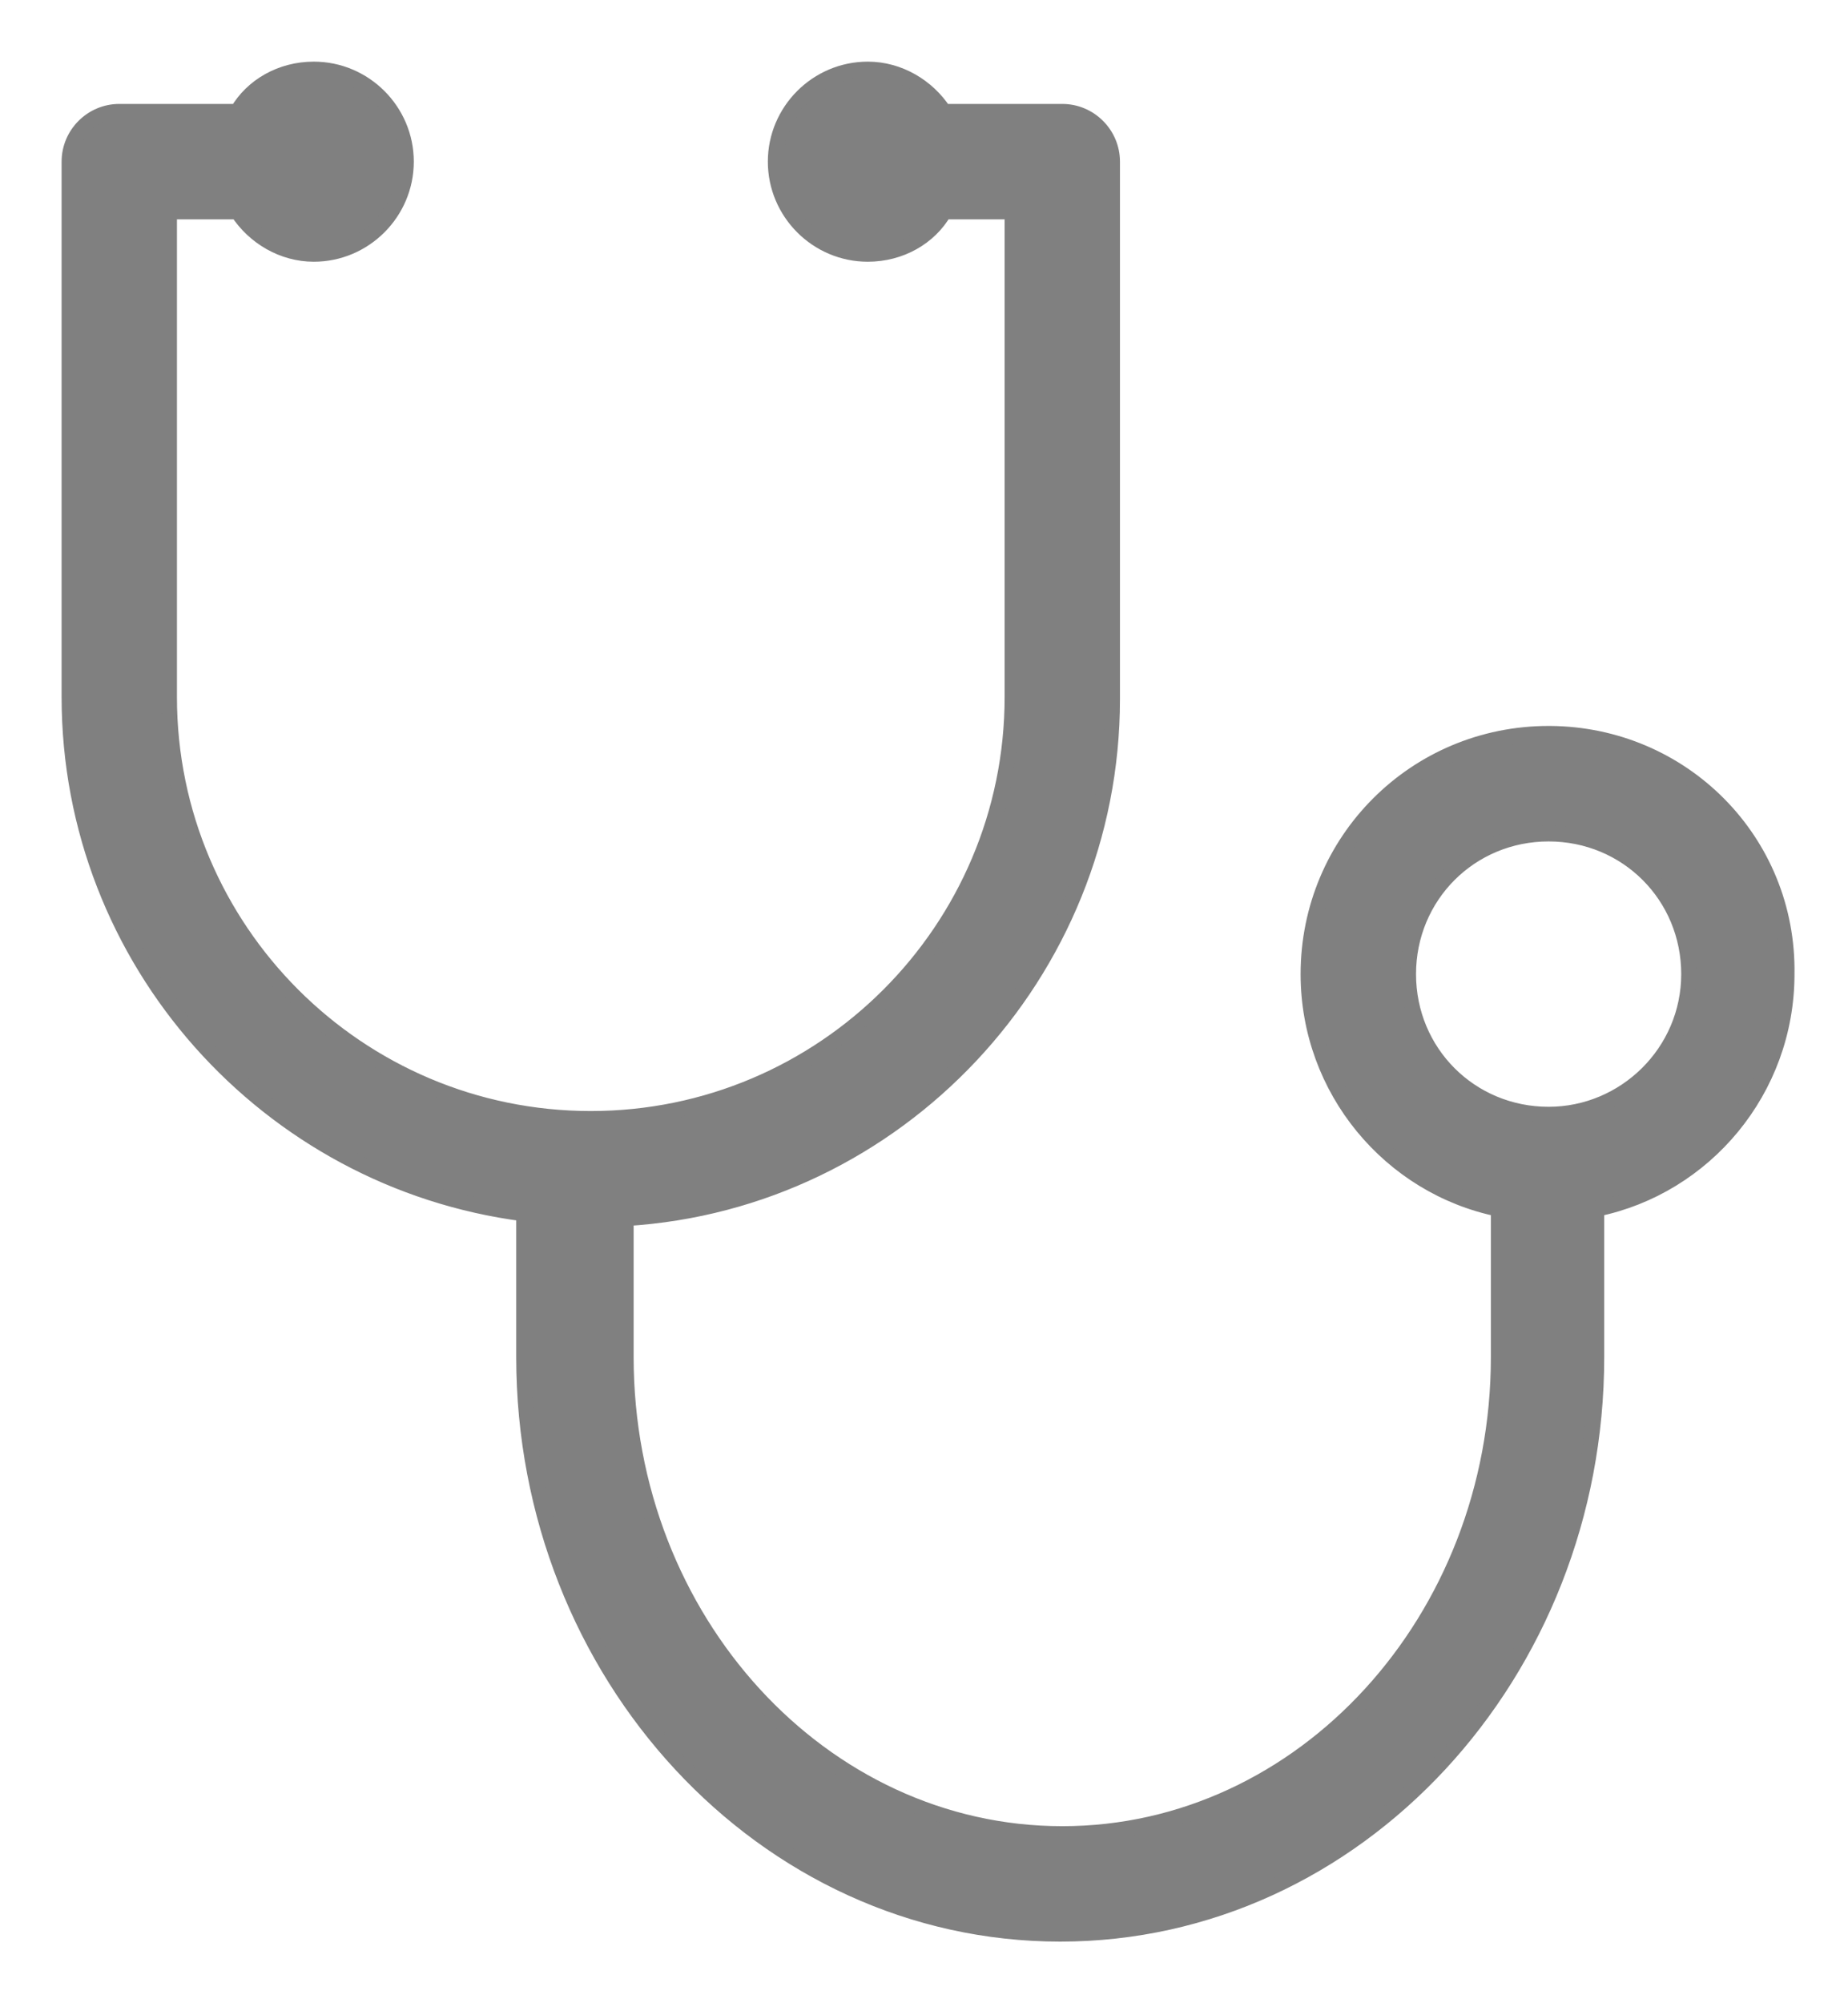 <svg width="24" height="26" viewBox="0 0 24 26" fill="none" xmlns="http://www.w3.org/2000/svg">
<path d="M23.205 12.644C23.233 10.918 21.851 9.532 20.129 9.522L20.129 9.522H20.112C18.382 9.522 16.991 10.913 16.991 12.643C16.991 14.145 18.056 15.403 19.462 15.691V17.613C19.462 21.026 16.918 23.802 13.796 23.802C10.674 23.802 8.129 21.026 8.129 17.613V15.813C11.653 15.598 14.445 12.636 14.445 9.073L14.445 2.098C14.445 1.741 14.153 1.449 13.796 1.449H12.259C12.044 1.119 11.672 0.9 11.27 0.9C10.611 0.9 10.072 1.439 10.072 2.098C10.072 2.758 10.611 3.297 11.27 3.297C11.694 3.297 12.07 3.082 12.263 2.747H13.147V9.046C13.147 12.066 10.693 14.52 7.673 14.52C4.652 14.52 2.198 12.066 2.198 9.046V2.747H3.086C3.301 3.078 3.673 3.297 4.075 3.297C4.735 3.297 5.274 2.758 5.274 2.098C5.274 1.439 4.735 0.9 4.075 0.9C3.651 0.9 3.276 1.115 3.082 1.449H1.549C1.192 1.449 0.9 1.741 0.9 2.098V9.046C0.9 12.472 3.474 15.322 6.804 15.752V17.613C6.804 21.725 9.917 25.1 13.769 25.1C17.62 25.1 20.734 21.725 20.734 17.613V15.691C22.141 15.403 23.205 14.146 23.205 12.644ZM20.112 14.465C19.096 14.465 18.29 13.659 18.29 12.643C18.29 11.627 19.096 10.821 20.112 10.821C21.128 10.821 21.934 11.627 21.934 12.643C21.934 13.658 21.101 14.465 20.112 14.465Z" fill="gray" stroke="gray" stroke-width="0.2"/>
</svg>
